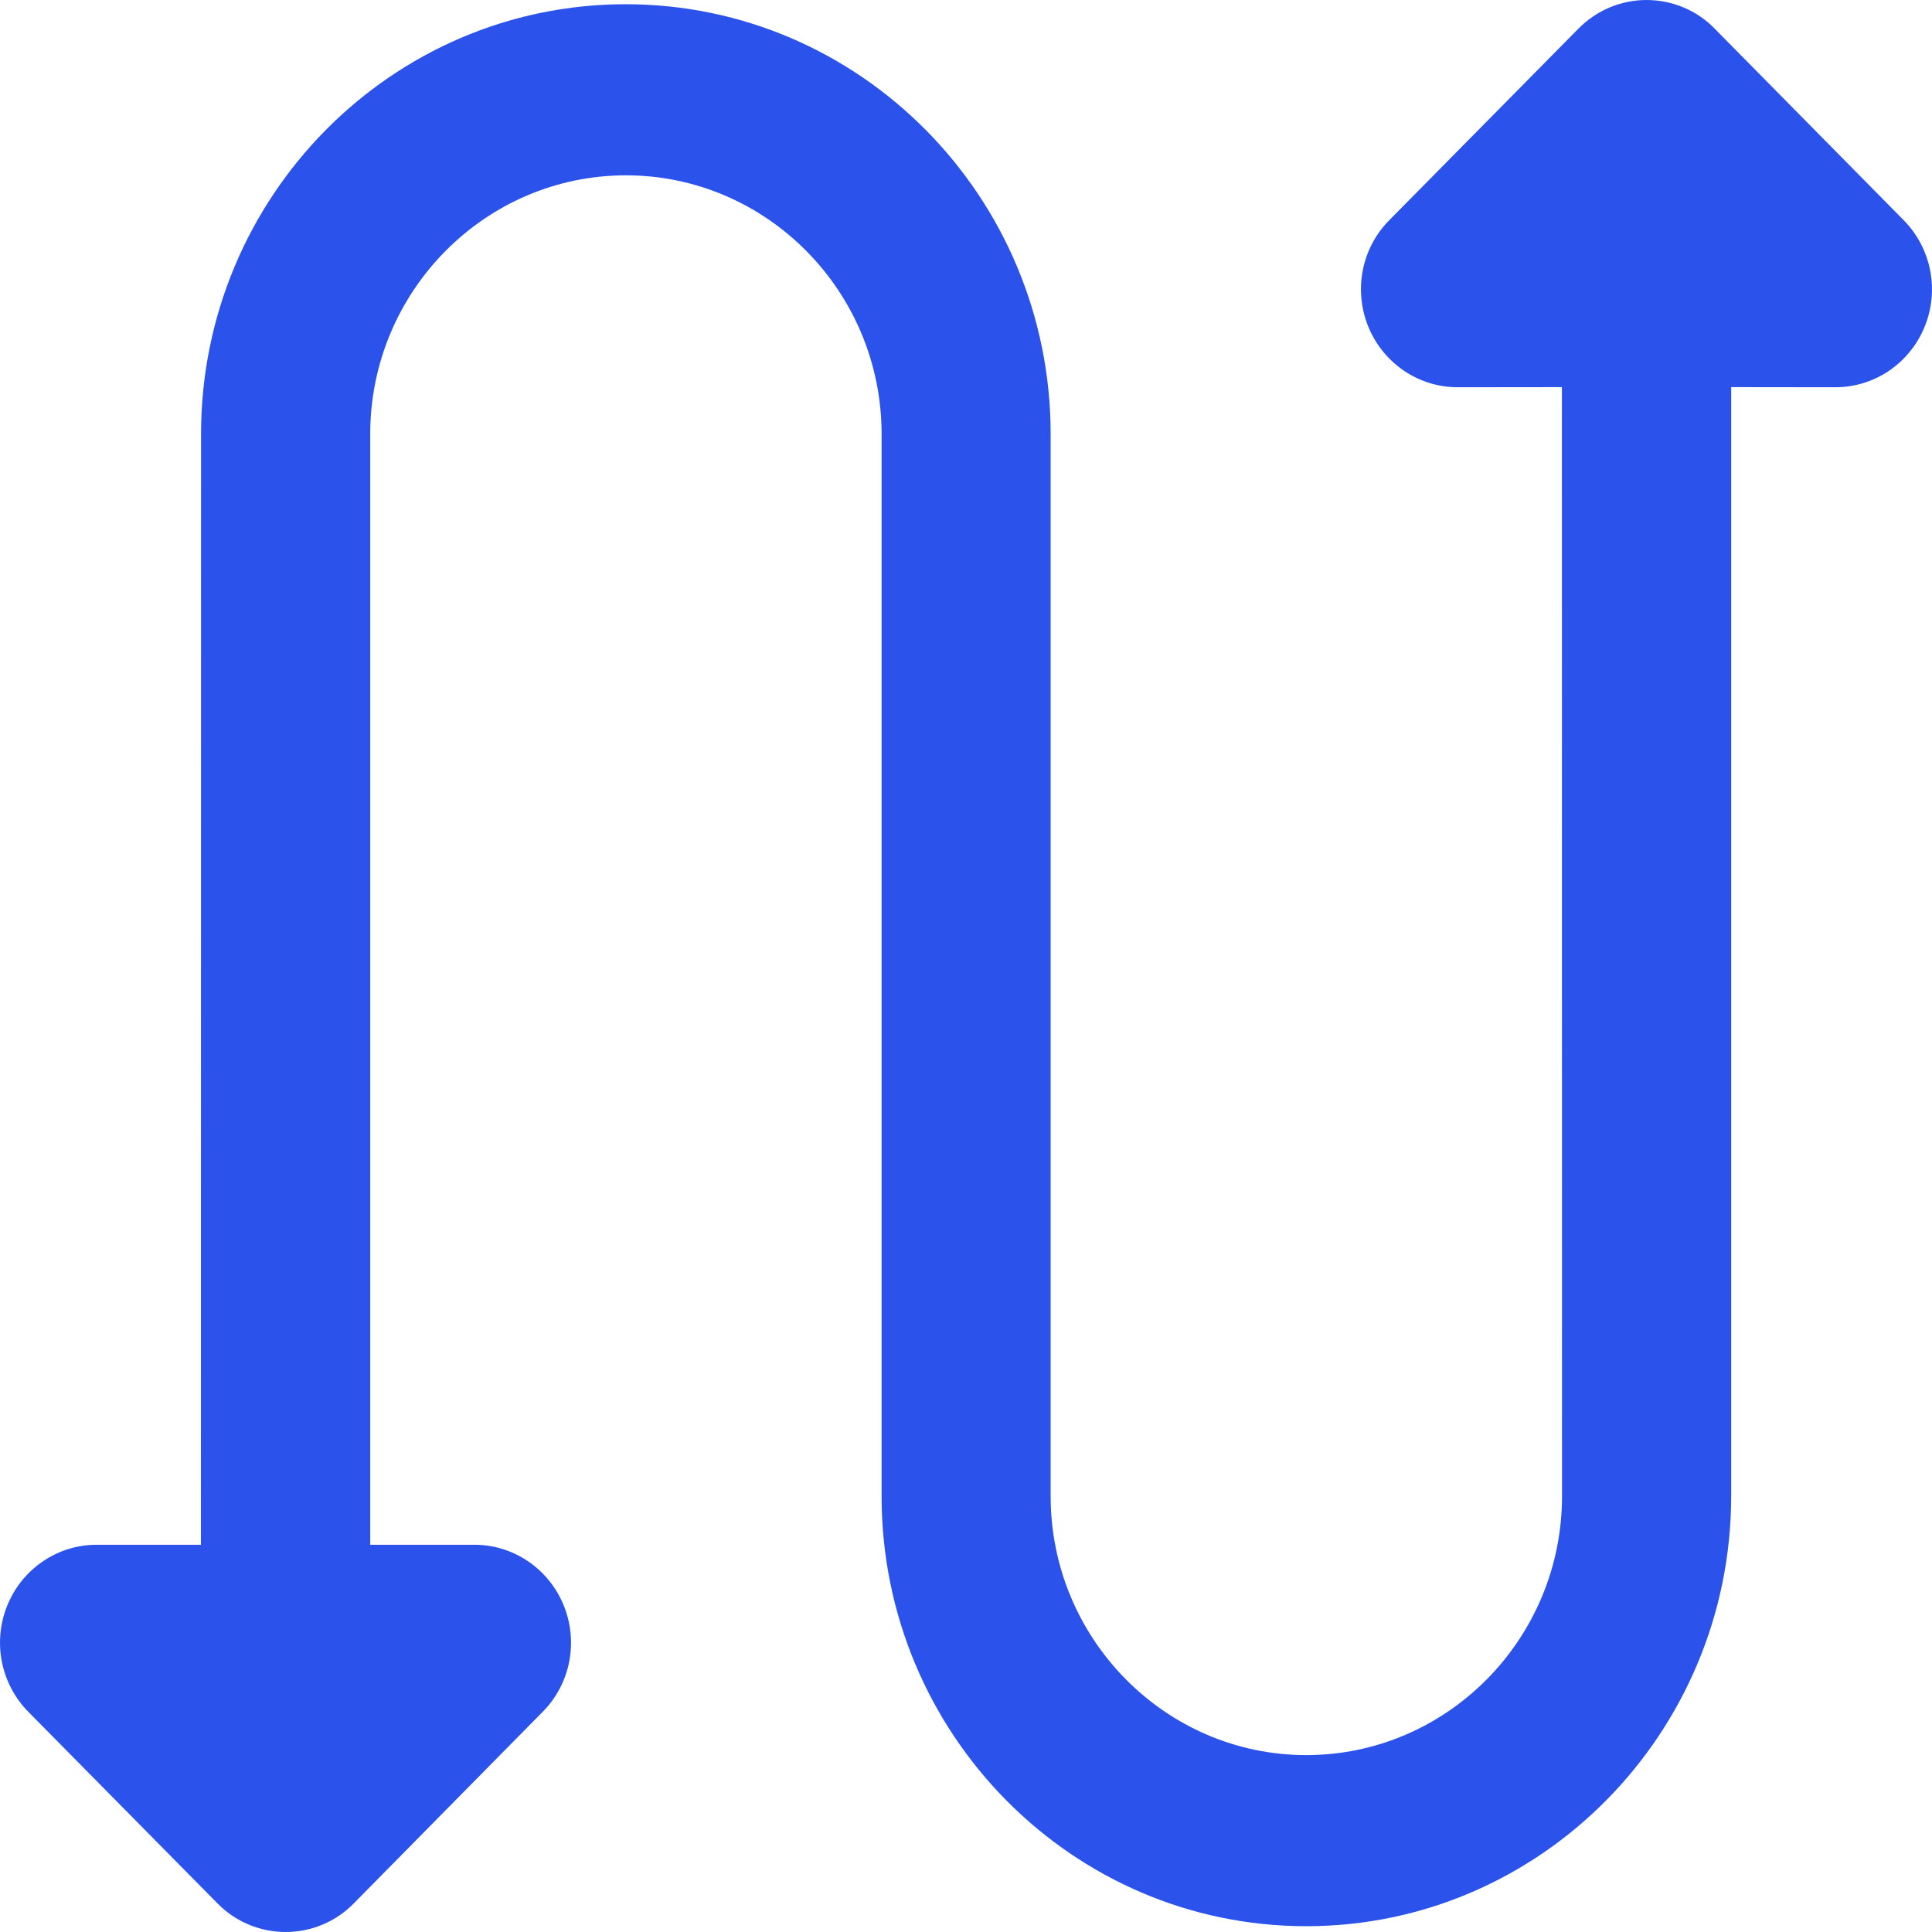 <?xml version="1.0" encoding="UTF-8"?>
<svg width="16px" height="16px" viewBox="0 0 16 16" version="1.1" xmlns="http://www.w3.org/2000/svg" xmlns:xlink="http://www.w3.org/1999/xlink">
    <title>连接-蓝</title>
    <g id="页面-1" stroke="none" stroke-width="1" fill="none" fill-rule="evenodd">
        <g id="画板" transform="translate(-405, -265)" fill="#2B53EC">
            <g id="1.Icon/通用/连接-蓝" transform="translate(405, 265)">
                <path d="M13.636,0 C13.848,0 14.053,0.085 14.201,0.238 L15.765,1.823 C15.994,2.055 16.063,2.403 15.939,2.706 C15.815,3.009 15.525,3.207 15.2,3.207 L14.337,3.206 L14.337,12.391 C14.335,14.353 12.758,15.952 10.818,15.952 C8.878,15.952 7.301,14.355 7.301,12.391 L7.301,3.595 C7.301,2.414 6.35,1.452 5.184,1.452 C4.017,1.452 3.066,2.414 3.066,3.595 L3.066,12.793 L3.929,12.793 C4.252,12.793 4.544,12.991 4.668,13.294 C4.792,13.597 4.724,13.945 4.494,14.177 L2.931,15.762 C2.782,15.915 2.579,16 2.366,16 C2.154,16 1.949,15.915 1.8,15.762 L0.235,14.177 C0.006,13.945 -0.063,13.597 0.061,13.294 C0.185,12.991 0.477,12.793 0.8,12.793 L1.664,12.793 L1.665,3.595 C1.665,1.631 3.242,0.035 5.182,0.035 C7.122,0.035 8.701,1.631 8.701,3.595 L8.701,12.391 C8.701,13.572 9.652,14.535 10.818,14.535 C11.985,14.535 12.936,13.572 12.936,12.391 L12.935,3.206 L12.071,3.207 C11.748,3.207 11.456,3.009 11.332,2.706 C11.208,2.403 11.276,2.054 11.506,1.823 L13.071,0.238 C13.222,0.085 13.424,0 13.636,0 Z" id="形状结合"></path>
            </g>
        </g>
    </g>
</svg>
